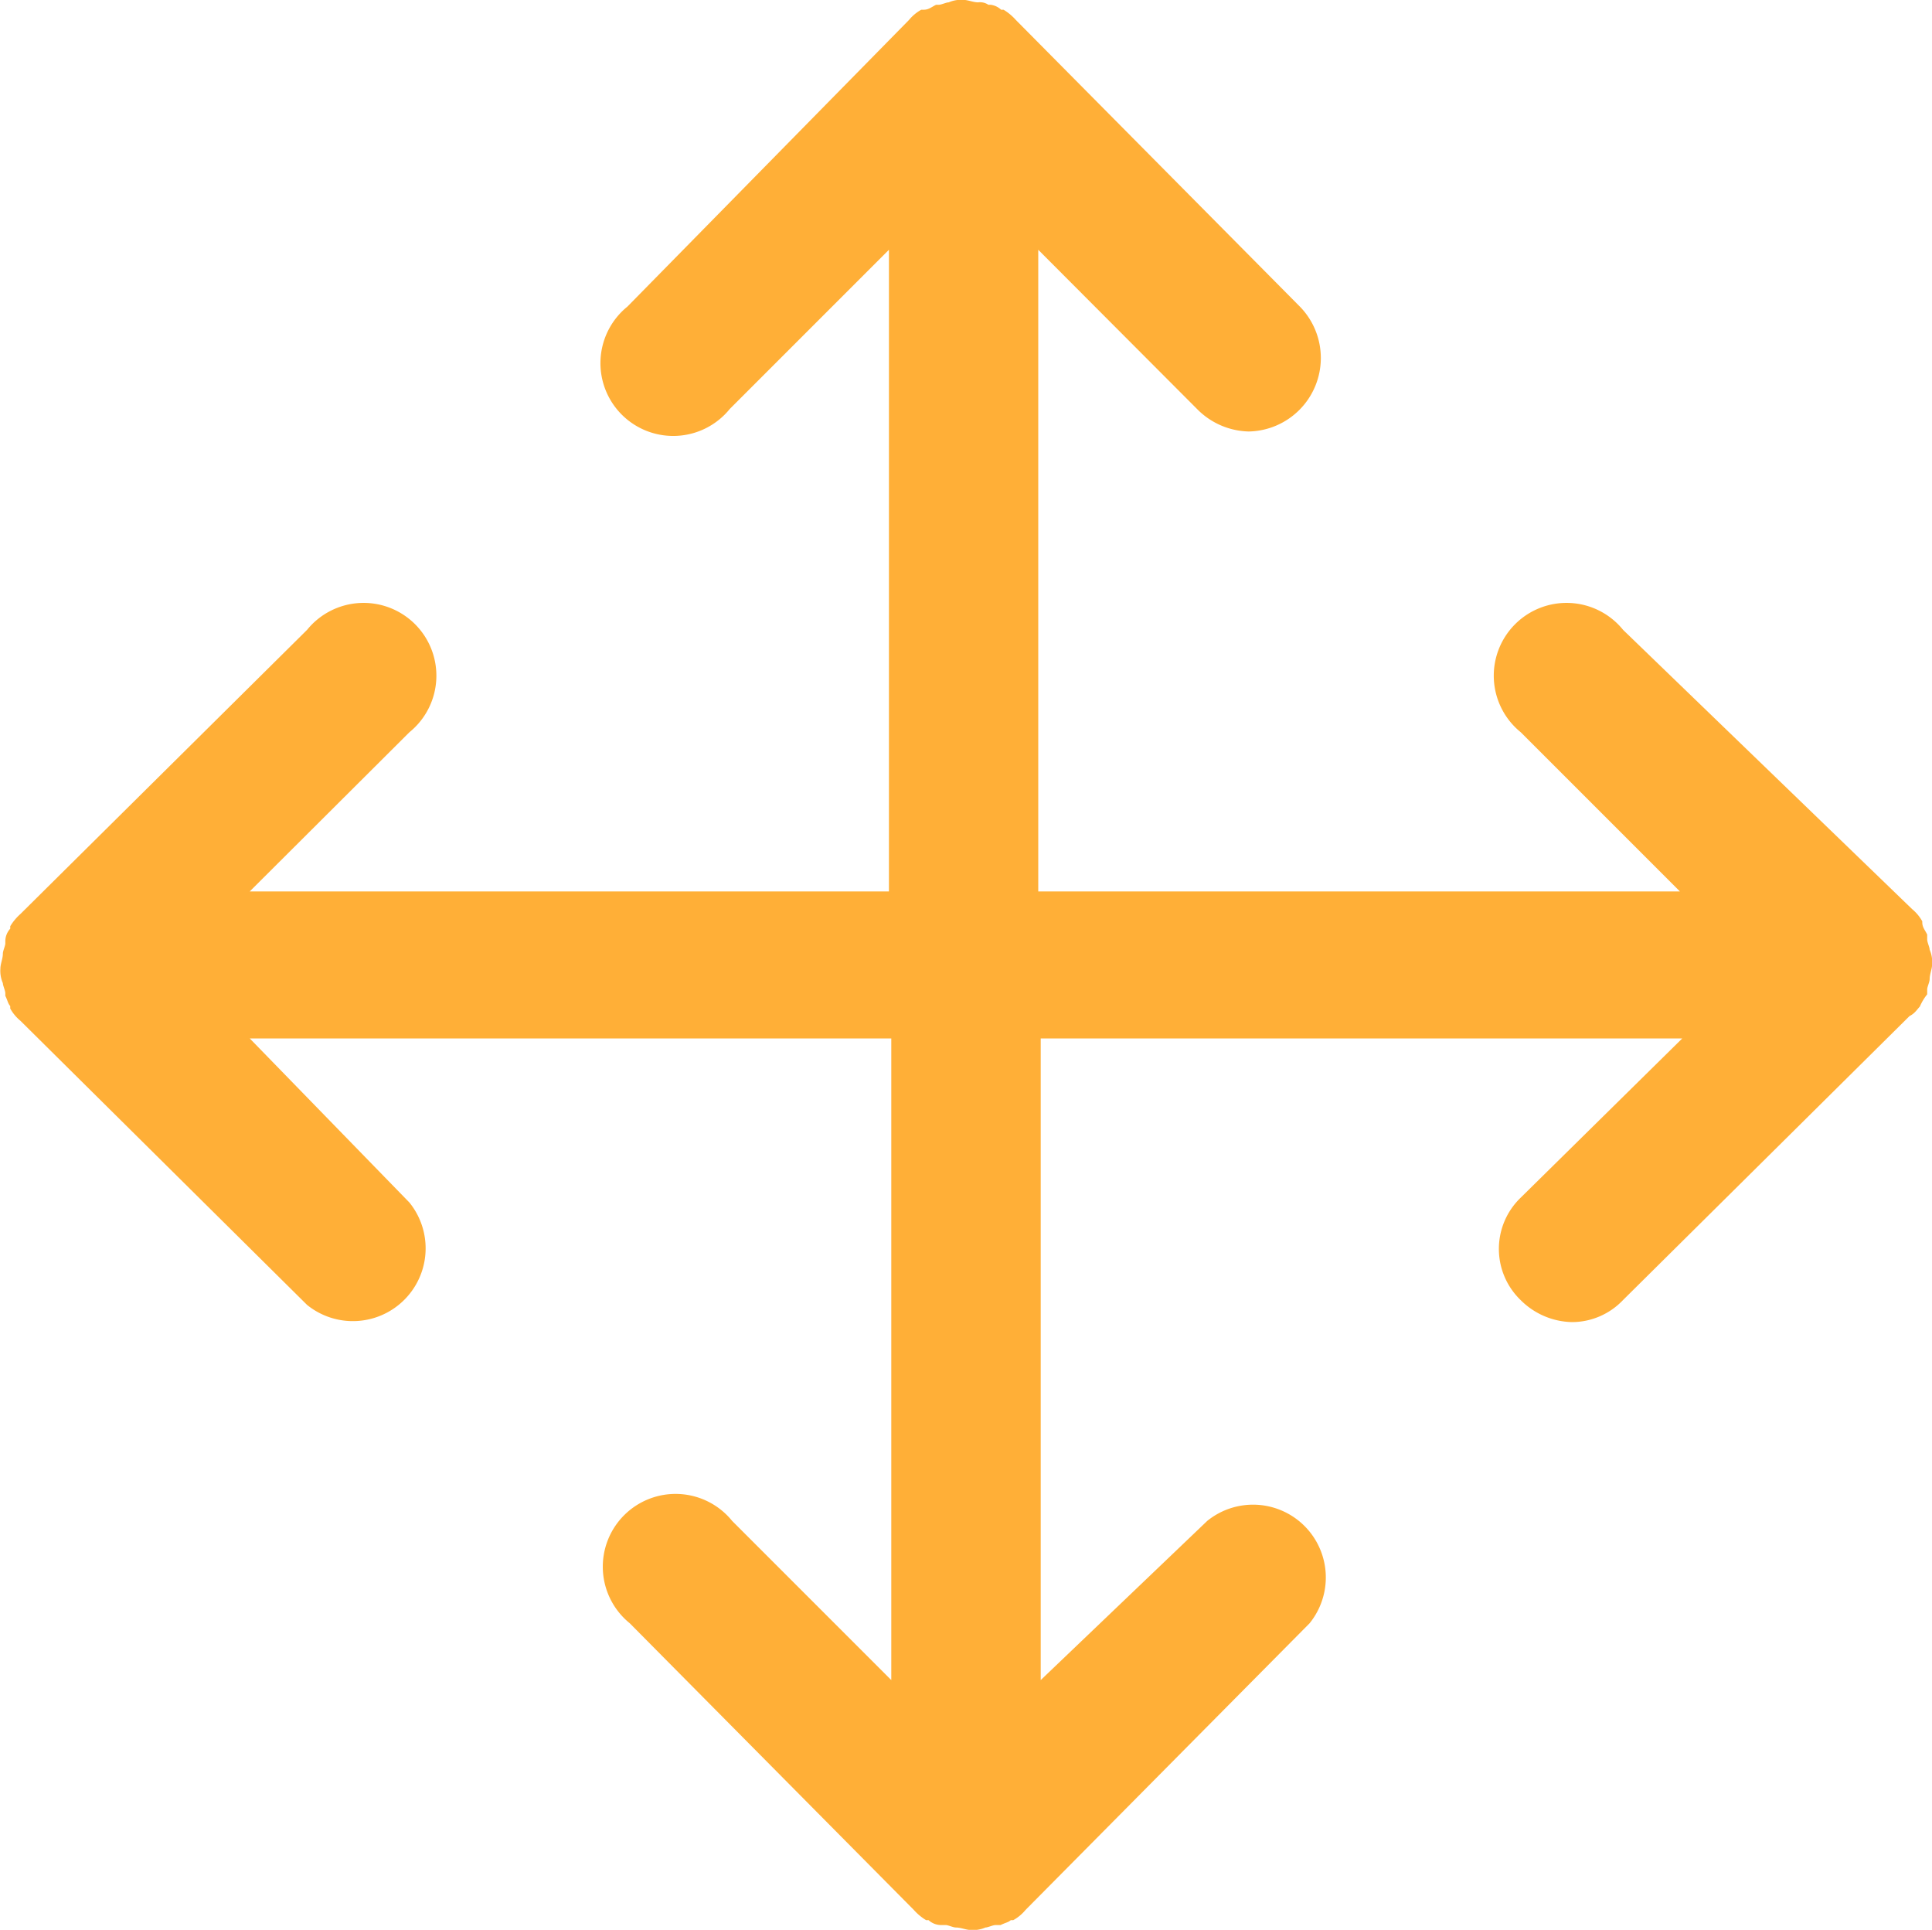 <svg xmlns="http://www.w3.org/2000/svg" width="18.876" height="18.852" viewBox="0 0 18.876 18.852">
  <path id="move" d="M28.357,21.433h0a.523.523,0,0,1,.072-.12v-.048c0-.024.024-.072.024-.1,0-.048.024-.1.024-.144a.3.3,0,0,0-.024-.144c0-.024-.024-.072-.024-.1v-.048c-.024-.048-.048-.072-.048-.12V20.6a.42.42,0,0,0-.1-.12h0l-2.823-2.727a.711.711,0,1,0-1,1l1.555,1.555H19.744V14.04L21.3,15.6a.73.73,0,0,0,.5.215.718.718,0,0,0,.5-1.22l-2.775-2.8h0a.522.522,0,0,0-.12-.1h-.024a.181.181,0,0,0-.1-.048h-.024a.144.144,0,0,0-.1-.024c-.048,0-.1-.024-.144-.024a.3.3,0,0,0-.144.024c-.024,0-.072.024-.1.024h-.024c-.048.024-.072.048-.12.048h-.024a.42.42,0,0,0-.12.1h0l-2.751,2.8a.711.711,0,1,0,1,1l1.555-1.555v6.268H12.04L13.6,18.753a.711.711,0,1,0-1-1l-2.8,2.775h0a.522.522,0,0,0-.1.12v.024a.183.183,0,0,0-.048.12v.024c0,.024-.024.072-.024.1,0,.048-.024.1-.024.144a.3.3,0,0,0,.024.144c0,.024.024.072.024.1v.024c.024.048.024.072.048.1v.024a.42.42,0,0,0,.1.12h0l2.8,2.775a.711.711,0,0,0,1-1L12.04,21.744h6.268v6.268l-1.555-1.555a.711.711,0,1,0-1,1l2.775,2.8h0a.522.522,0,0,0,.12.1h.024a.183.183,0,0,0,.12.048h.048c.024,0,.072.024.1.024.048,0,.1.024.144.024a.3.3,0,0,0,.144-.024c.024,0,.072-.024.1-.024h.048c.048-.024.072-.024.1-.048h.024a.42.42,0,0,0,.12-.1h0l2.775-2.8a.711.711,0,0,0-1-1l-1.627,1.555V21.744h6.268L24.457,23.3a.694.694,0,0,0,0,1,.73.73,0,0,0,.5.215.689.689,0,0,0,.5-.215l2.8-2.775h0C28.309,21.5,28.333,21.457,28.357,21.433Z" transform="translate(-9.6 -11.6)" fill="#ffaf37"/>
</svg>

